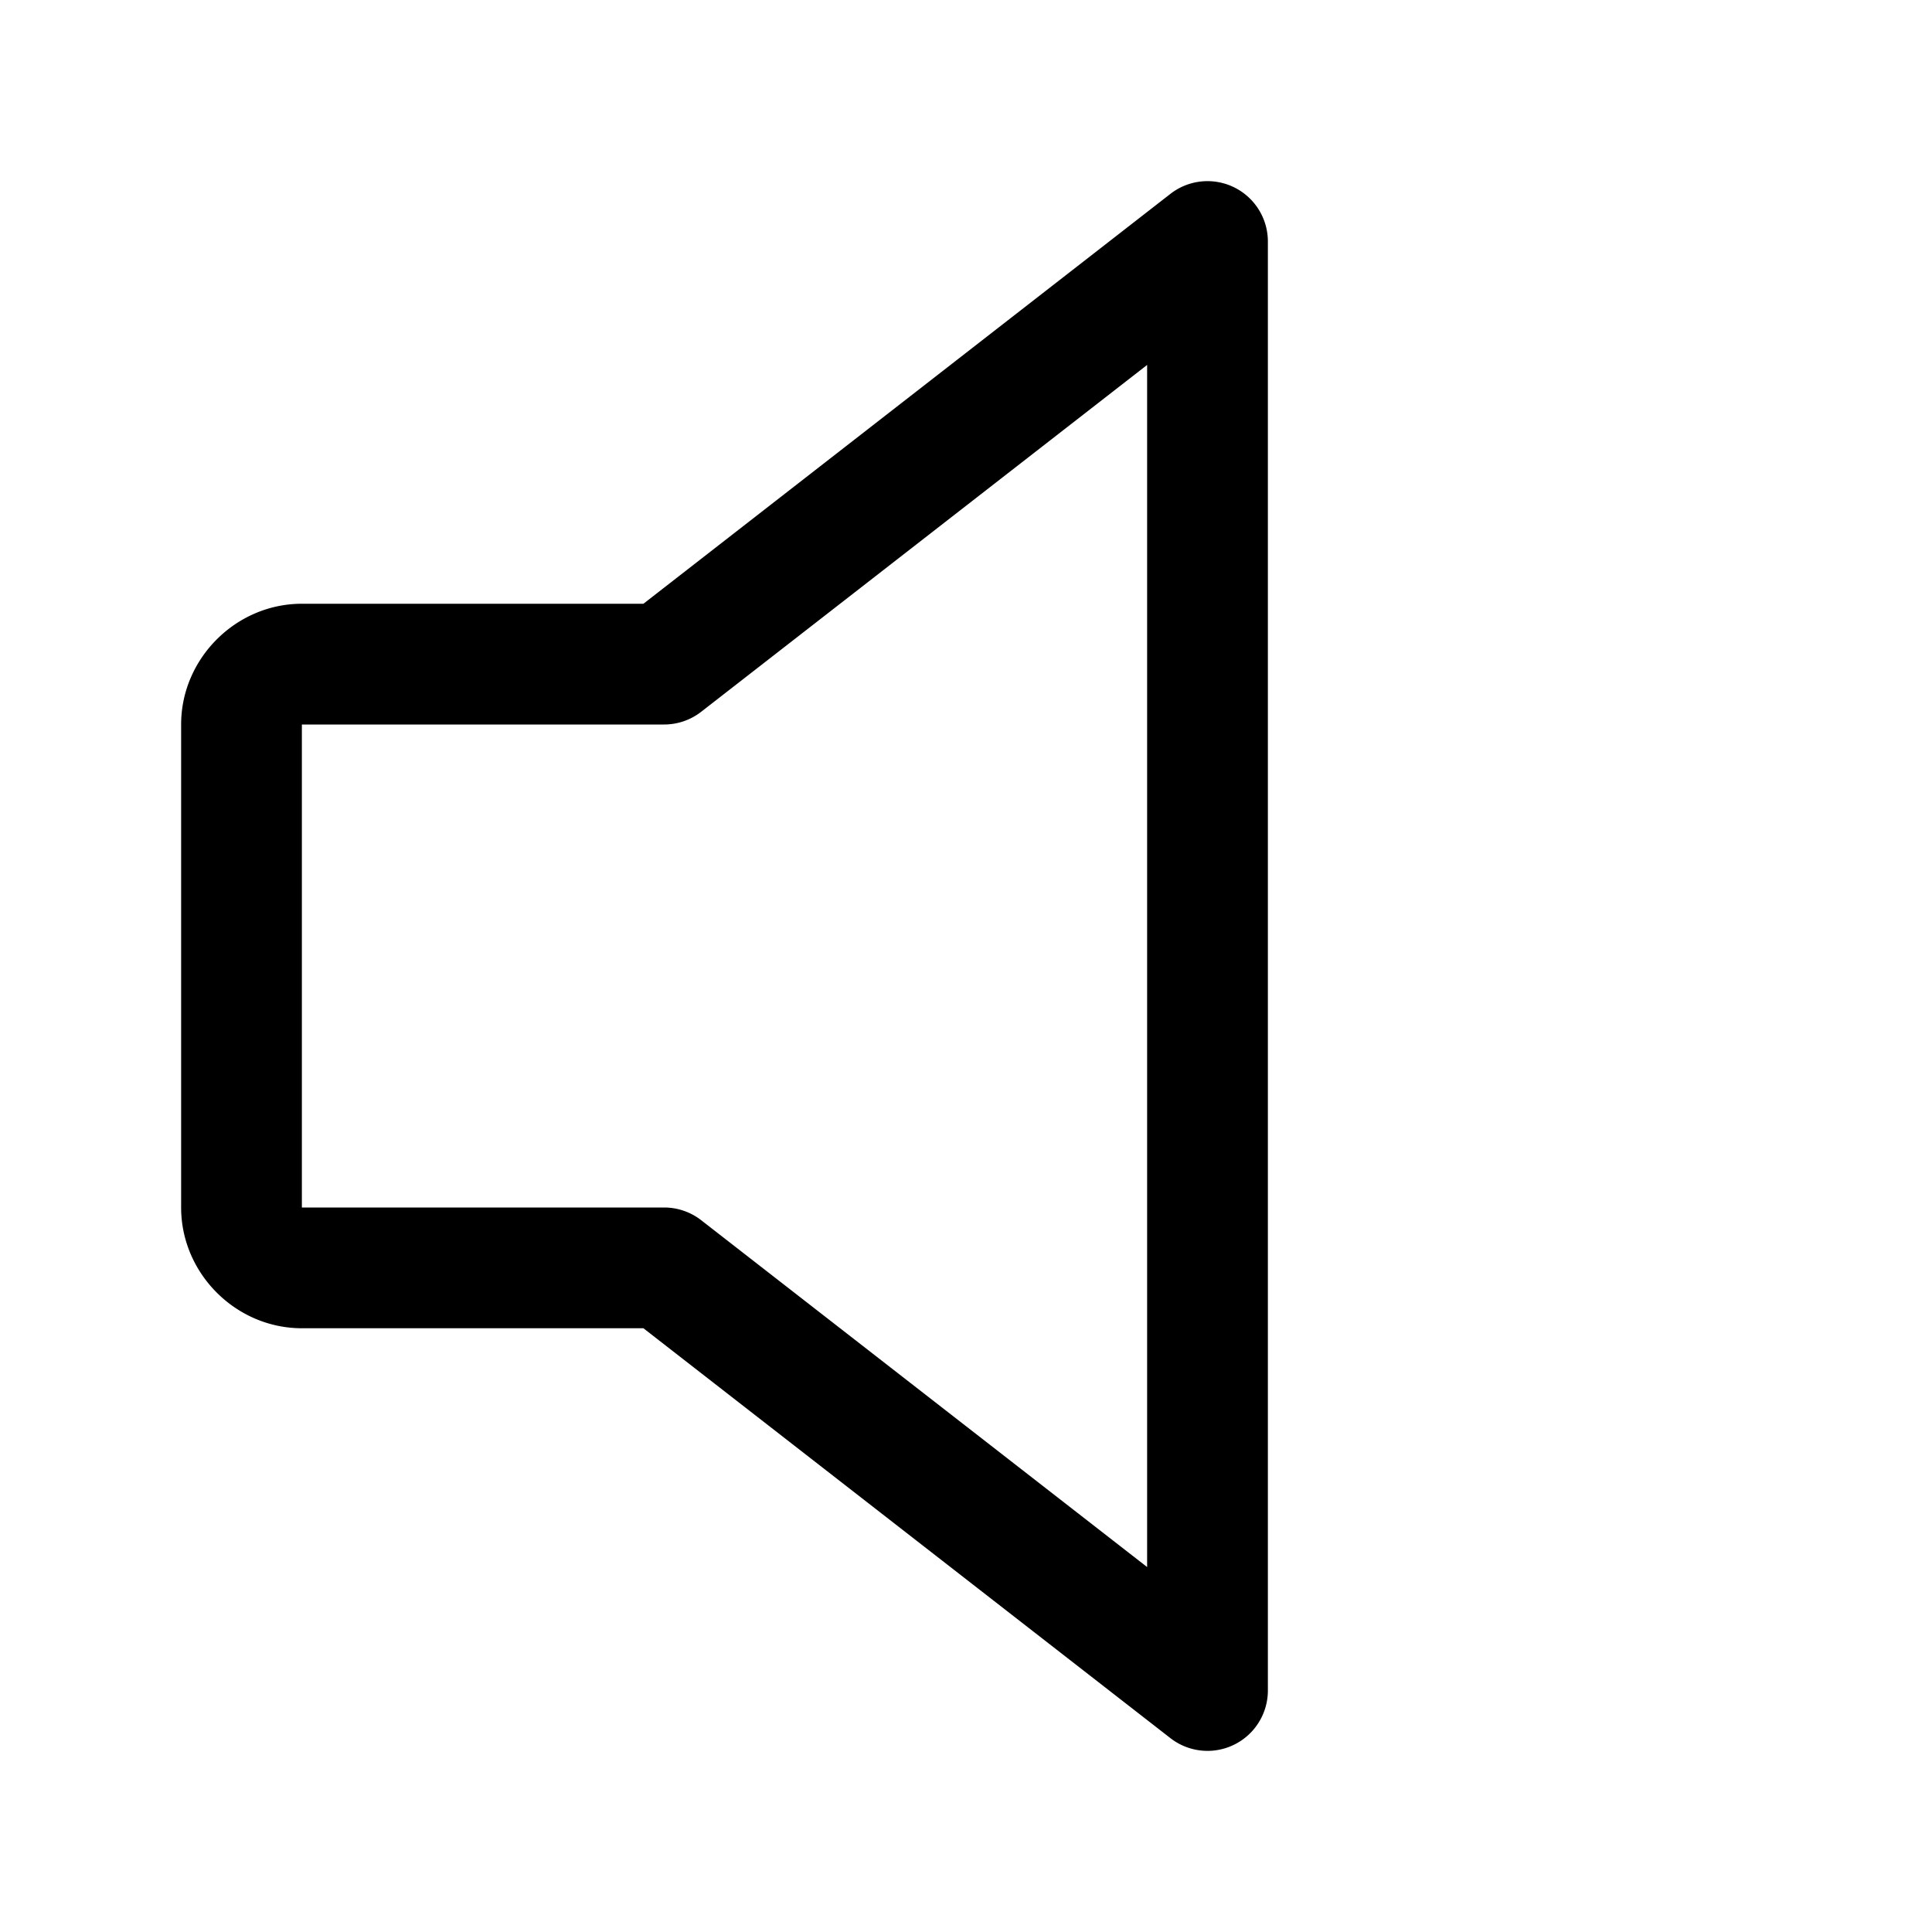 <svg xmlns="http://www.w3.org/2000/svg" viewBox="0 0 256 256"><path d="M160.662 24.03a8 8 0 0 0-5.574 1.656L85.256 80H40c-8.742 0-16 7.258-16 16v64c0 8.742 7.258 16 16 16h45.256l69.832 54.314A8 8 0 0 0 168 224V32a8 8 0 0 0-7.338-7.97zM152 48.356v159.286l-59.088-45.957A8 8 0 0 0 88 160H40V96h48a8 8 0 0 0 4.912-1.686z"/></svg>